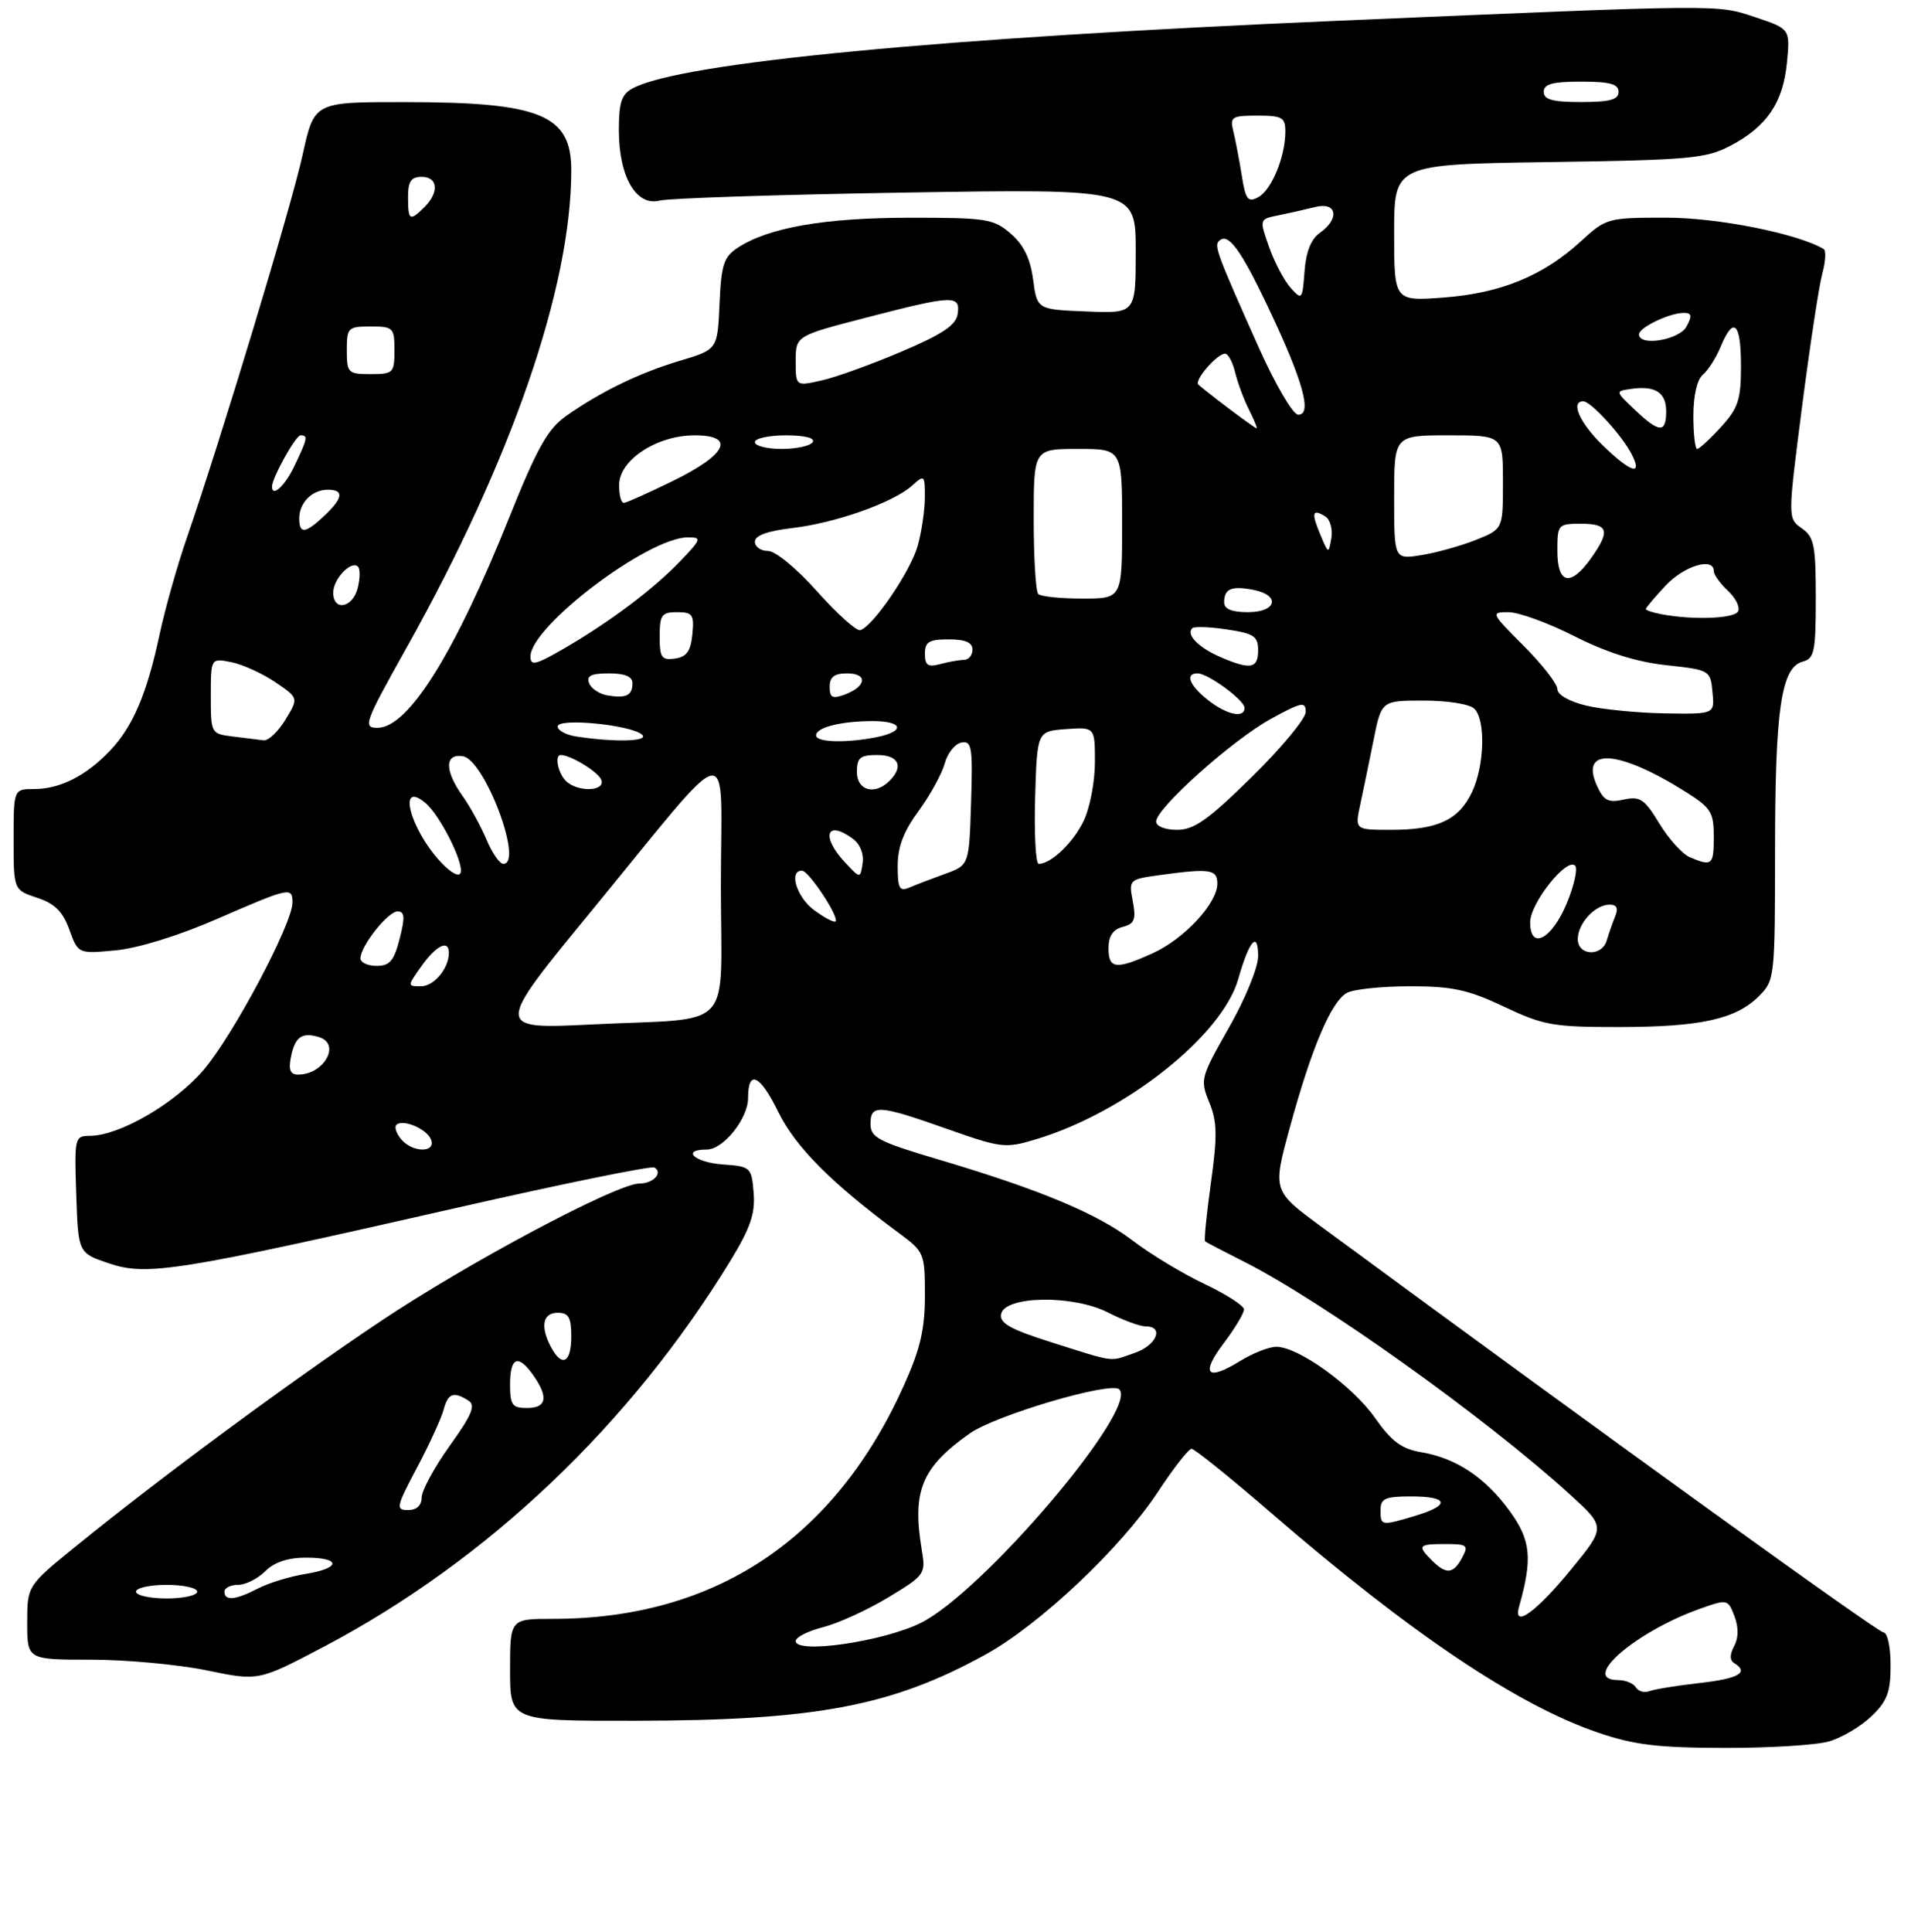 <?xml version="1.0" encoding="UTF-8" standalone="no"?>
<!DOCTYPE svg PUBLIC "-//W3C//DTD SVG 1.1//EN" "http://www.w3.org/Graphics/SVG/1.1/DTD/svg11.dtd" >
<svg xmlns="http://www.w3.org/2000/svg" xmlns:xlink="http://www.w3.org/1999/xlink" version="1.1" viewBox="0 0 281 284">
 <g >
 <path fill="currentColor"
d=" M 268.93 256.02 C 270.81 255.48 273.62 253.82 275.17 252.33 C 277.51 250.10 278.00 248.79 278.00 244.81 C 278.00 242.17 277.54 240.00 276.97 240.00 C 276.14 240.00 236.66 211.51 194.31 180.36 C 187.12 175.07 187.12 175.07 189.65 165.79 C 192.84 154.08 195.77 147.19 198.07 145.96 C 199.06 145.43 203.23 145.00 207.34 145.00 C 213.57 145.00 215.88 145.50 221.16 148.00 C 226.95 150.74 228.40 151.00 238.00 150.99 C 250.02 150.99 255.25 149.84 258.63 146.46 C 260.96 144.13 261.00 143.76 261.01 124.80 C 261.01 104.25 261.92 98.09 265.08 97.27 C 266.79 96.82 267.00 95.81 267.00 87.94 C 267.00 80.16 266.76 78.94 264.94 77.67 C 262.87 76.22 262.87 76.22 264.97 59.86 C 266.13 50.86 267.47 42.04 267.95 40.26 C 268.44 38.47 268.53 36.84 268.17 36.62 C 264.39 34.35 252.59 32.00 245.02 32.00 C 236.41 32.00 236.18 32.06 232.47 35.46 C 226.91 40.56 220.71 43.10 212.32 43.74 C 205.00 44.29 205.00 44.29 205.00 34.23 C 205.00 24.16 205.00 24.16 227.75 23.83 C 248.44 23.53 250.86 23.31 254.44 21.43 C 259.79 18.63 262.19 15.10 262.76 9.19 C 263.23 4.24 263.23 4.24 258.01 2.50 C 252.39 0.64 253.54 0.63 197.00 3.04 C 138.27 5.55 100.10 9.20 93.04 12.98 C 91.40 13.86 91.00 15.06 91.00 19.13 C 91.00 25.97 93.55 30.38 97.00 29.49 C 98.38 29.14 114.69 28.61 133.25 28.31 C 167.00 27.77 167.00 27.77 167.00 36.93 C 167.00 46.09 167.00 46.09 159.75 45.79 C 152.50 45.50 152.50 45.50 151.91 41.09 C 151.50 37.99 150.51 35.98 148.61 34.34 C 146.08 32.16 145.04 32.00 133.69 32.01 C 121.23 32.02 112.99 33.46 108.48 36.42 C 106.42 37.77 106.05 38.90 105.80 44.69 C 105.50 51.39 105.50 51.39 100.00 53.03 C 94.00 54.82 88.33 57.58 83.21 61.18 C 80.55 63.06 78.97 65.87 74.91 76.00 C 66.84 96.12 60.03 107.00 55.51 107.00 C 53.33 107.00 53.58 106.31 59.77 95.25 C 75.25 67.60 84.00 42.23 84.00 25.02 C 84.00 16.85 79.48 15.01 59.35 15.01 C 46.20 15.00 46.20 15.00 44.50 22.75 C 42.82 30.39 32.54 64.39 27.50 79.00 C 26.07 83.12 24.26 89.54 23.47 93.25 C 21.61 101.97 19.55 106.81 16.20 110.34 C 12.67 114.05 8.83 116.00 5.05 116.00 C 2.00 116.00 2.00 116.00 2.00 123.42 C 2.00 130.84 2.00 130.84 5.46 131.99 C 8.06 132.84 9.24 134.01 10.20 136.68 C 11.49 140.23 11.49 140.23 16.99 139.72 C 20.29 139.41 26.27 137.56 31.92 135.10 C 42.61 130.45 43.00 130.36 43.00 132.70 C 43.00 135.83 34.16 152.44 29.86 157.39 C 25.55 162.35 17.53 166.97 13.21 166.99 C 10.98 167.00 10.93 167.22 11.21 175.60 C 11.50 184.21 11.50 184.21 16.00 185.73 C 21.59 187.63 26.09 186.91 66.99 177.61 C 82.62 174.05 95.78 171.37 96.23 171.64 C 97.52 172.44 96.05 174.00 94.02 174.00 C 90.70 174.00 68.85 185.62 55.94 194.26 C 42.85 203.01 23.68 217.15 11.25 227.25 C 4.00 233.13 4.00 233.13 4.00 238.56 C 4.00 244.00 4.00 244.00 13.39 244.00 C 18.56 244.00 26.21 244.71 30.40 245.57 C 38.01 247.15 38.01 247.15 47.63 242.09 C 71.63 229.45 92.65 209.50 107.39 185.37 C 110.34 180.54 111.07 178.42 110.82 175.37 C 110.51 171.59 110.40 171.49 106.25 171.19 C 102.10 170.89 100.10 169.00 103.93 169.00 C 106.36 169.00 110.00 164.46 110.00 161.42 C 110.00 157.17 111.75 157.98 114.43 163.45 C 116.97 168.64 122.28 173.97 132.25 181.33 C 135.90 184.03 136.00 184.27 136.00 190.46 C 136.00 195.38 135.32 198.34 132.96 203.58 C 122.79 226.26 105.18 238.00 81.32 238.00 C 75.00 238.00 75.00 238.00 75.00 245.50 C 75.00 253.00 75.00 253.00 93.25 252.98 C 119.96 252.95 131.06 250.86 144.87 243.27 C 152.86 238.88 164.83 227.59 170.27 219.32 C 172.56 215.84 174.78 213.00 175.22 213.00 C 175.65 213.00 180.96 217.28 187.00 222.50 C 207.38 240.11 223.09 250.67 234.98 254.72 C 240.27 256.53 243.77 256.95 253.51 256.97 C 260.11 256.99 267.05 256.56 268.93 256.02 Z  M 240.54 248.07 C 240.18 247.48 239.01 247.00 237.94 247.00 C 232.25 247.00 240.48 239.86 250.09 236.47 C 253.99 235.09 254.09 235.11 255.04 237.60 C 255.66 239.25 255.65 240.78 255.00 242.00 C 254.33 243.26 254.33 244.08 255.00 244.50 C 257.24 245.88 255.69 246.78 249.93 247.43 C 246.60 247.81 243.27 248.34 242.53 248.63 C 241.80 248.91 240.91 248.66 240.54 248.07 Z  M 117.00 241.26 C 117.00 240.70 118.82 239.78 121.04 239.22 C 123.27 238.65 127.58 236.68 130.62 234.84 C 135.96 231.62 136.13 231.38 135.56 228.00 C 134.08 219.19 135.48 215.77 142.59 210.74 C 146.41 208.05 163.38 203.04 164.59 204.26 C 167.46 207.12 144.44 234.17 135.35 238.62 C 129.73 241.37 117.00 243.20 117.00 241.26 Z  M 223.36 236.24 C 225.37 229.13 225.11 226.46 222.02 222.19 C 218.42 217.22 214.14 214.37 208.98 213.50 C 206.09 213.01 204.62 211.92 202.16 208.42 C 198.83 203.70 190.91 198.00 187.67 198.00 C 186.61 198.00 184.22 198.94 182.37 200.08 C 177.47 203.11 176.48 202.05 179.93 197.49 C 181.59 195.29 182.93 193.05 182.92 192.50 C 182.91 191.95 180.29 190.27 177.10 188.76 C 173.91 187.25 169.16 184.38 166.54 182.38 C 161.34 178.40 152.79 174.84 137.75 170.39 C 129.17 167.84 128.01 167.23 128.00 165.25 C 128.00 162.33 129.14 162.40 139.23 165.96 C 147.26 168.79 147.82 168.86 152.35 167.49 C 165.47 163.55 179.70 152.27 182.07 143.95 C 183.69 138.25 185.00 136.75 185.00 140.57 C 185.00 142.24 183.11 146.86 180.70 151.09 C 176.54 158.40 176.45 158.73 177.81 162.06 C 178.98 164.90 179.02 166.97 178.06 173.86 C 177.42 178.46 177.03 182.35 177.20 182.49 C 177.36 182.64 179.90 183.96 182.83 185.44 C 194.34 191.22 218.41 208.40 230.80 219.67 C 236.11 224.50 236.11 224.50 231.11 230.62 C 225.94 236.96 222.44 239.50 223.36 236.24 Z  M 20.00 234.00 C 20.00 233.45 22.02 233.00 24.50 233.00 C 26.98 233.00 29.00 233.45 29.00 234.00 C 29.00 234.55 26.98 235.00 24.50 235.00 C 22.02 235.00 20.00 234.55 20.00 234.00 Z  M 33.00 234.00 C 33.00 233.45 33.90 233.00 35.00 233.00 C 36.10 233.00 37.90 232.10 39.00 231.00 C 40.33 229.67 42.33 229.00 45.00 229.00 C 50.22 229.00 50.15 230.56 44.90 231.40 C 42.64 231.76 39.51 232.72 37.94 233.53 C 34.62 235.25 33.00 235.40 33.00 234.00 Z  M 210.57 229.43 C 208.36 227.22 208.54 227.00 212.54 227.00 C 215.76 227.00 215.98 227.18 215.00 229.00 C 213.71 231.41 212.66 231.51 210.57 229.43 Z  M 203.00 222.00 C 203.00 220.30 203.67 220.00 207.50 220.00 C 213.02 220.00 213.31 221.29 208.13 222.84 C 203.08 224.35 203.00 224.34 203.00 222.00 Z  M 61.33 215.75 C 63.15 212.31 64.90 208.49 65.23 207.25 C 65.86 204.83 66.70 204.52 68.88 205.91 C 69.98 206.60 69.41 207.98 66.13 212.55 C 63.86 215.73 62.00 219.15 62.00 220.16 C 62.00 221.33 61.27 222.00 60.01 222.00 C 58.16 222.00 58.25 221.55 61.33 215.75 Z  M 75.00 203.50 C 75.00 199.48 76.21 199.03 78.44 202.22 C 80.68 205.42 80.37 207.00 77.50 207.00 C 75.31 207.00 75.00 206.57 75.00 203.50 Z  M 81.04 198.07 C 79.41 195.03 79.80 193.00 82.00 193.00 C 83.62 193.00 84.00 193.67 84.00 196.50 C 84.00 200.35 82.64 201.07 81.04 198.07 Z  M 154.69 197.37 C 148.58 195.44 146.94 194.53 147.20 193.20 C 147.71 190.49 157.77 190.33 162.91 192.95 C 165.11 194.08 167.61 195.00 168.46 195.00 C 171.22 195.00 170.08 197.78 166.85 198.90 C 163.06 200.22 164.18 200.37 154.69 197.37 Z  M 58.98 167.48 C 58.28 166.64 57.97 165.70 58.28 165.38 C 59.21 164.46 62.77 165.96 63.38 167.54 C 64.14 169.52 60.64 169.47 58.98 167.48 Z  M 42.76 155.49 C 43.34 152.43 44.40 151.68 46.96 152.49 C 50.14 153.50 47.65 157.95 43.89 157.98 C 42.70 158.00 42.40 157.33 42.76 155.49 Z  M 86.98 133.91 C 108.41 107.81 106.00 108.29 106.00 130.16 C 106.00 152.09 108.34 149.56 87.09 150.61 C 72.69 151.31 72.69 151.31 86.98 133.91 Z  M 62.00 142.00 C 64.15 138.98 66.00 138.09 66.00 140.07 C 66.00 142.38 63.82 145.00 61.90 145.00 C 59.88 145.00 59.88 144.98 62.00 142.00 Z  M 53.00 140.90 C 53.00 139.10 57.03 134.00 58.46 134.00 C 59.51 134.00 59.58 134.83 58.77 138.00 C 57.94 141.26 57.32 142.00 55.38 142.00 C 54.07 142.00 53.00 141.51 53.00 140.90 Z  M 163.00 139.41 C 163.00 137.62 163.65 136.64 165.09 136.27 C 166.83 135.81 167.07 135.20 166.57 132.50 C 165.97 129.31 166.00 129.27 170.62 128.64 C 177.92 127.64 179.00 127.80 179.00 129.92 C 179.00 132.79 174.13 138.04 169.54 140.12 C 164.11 142.59 163.00 142.47 163.00 139.41 Z  M 232.00 138.07 C 232.00 135.76 234.54 133.00 236.68 133.00 C 237.75 133.00 238.00 133.53 237.49 134.75 C 237.10 135.71 236.55 137.29 236.27 138.25 C 235.57 140.68 232.00 140.53 232.00 138.07 Z  M 225.00 135.59 C 225.00 132.80 230.36 126.03 231.60 127.26 C 232.02 127.68 231.48 130.15 230.40 132.76 C 228.18 138.11 225.00 139.78 225.00 135.59 Z  M 119.75 133.84 C 117.16 131.95 115.92 128.00 117.92 128.00 C 118.92 128.00 123.46 134.87 122.86 135.47 C 122.66 135.67 121.26 134.94 119.75 133.84 Z  M 132.00 127.30 C 132.00 124.51 132.88 122.20 135.09 119.20 C 136.78 116.89 138.50 113.76 138.91 112.25 C 139.31 110.74 140.42 109.35 141.36 109.17 C 142.90 108.87 143.05 109.79 142.79 118.01 C 142.50 127.19 142.50 127.19 139.00 128.46 C 137.07 129.16 134.71 130.06 133.75 130.47 C 132.26 131.11 132.00 130.64 132.00 127.30 Z  M 64.78 126.71 C 60.26 121.83 58.40 114.59 62.55 118.04 C 64.67 119.80 68.22 126.84 67.73 128.31 C 67.50 128.99 66.28 128.32 64.78 126.71 Z  M 124.25 126.78 C 120.68 122.96 121.51 120.46 125.40 123.31 C 126.46 124.08 127.05 125.54 126.84 126.90 C 126.50 129.19 126.50 129.19 124.25 126.78 Z  M 71.54 123.44 C 70.72 121.49 69.14 118.60 68.03 117.04 C 65.35 113.28 65.37 110.76 68.06 111.18 C 71.27 111.68 77.03 127.00 74.01 127.00 C 73.47 127.00 72.36 125.40 71.54 123.44 Z  M 152.21 117.25 C 152.50 107.50 152.50 107.50 156.75 107.19 C 161.00 106.89 161.00 106.89 161.00 112.04 C 161.00 114.88 160.27 118.74 159.37 120.63 C 157.84 123.86 154.57 127.00 152.74 127.00 C 152.29 127.00 152.06 122.61 152.21 117.25 Z  M 248.50 126.04 C 247.40 125.58 245.38 123.34 244.00 121.08 C 241.81 117.46 241.16 117.03 238.76 117.55 C 236.49 118.05 235.82 117.71 234.84 115.55 C 232.21 109.79 238.04 110.21 248.02 116.51 C 251.57 118.76 252.00 119.45 252.00 123.01 C 252.00 127.19 251.75 127.40 248.50 126.04 Z  M 170.00 120.78 C 170.00 118.83 181.25 108.77 186.87 105.69 C 191.40 103.21 192.00 103.09 192.00 104.66 C 192.00 105.64 188.44 109.94 184.08 114.22 C 177.66 120.53 175.58 122.00 173.08 122.00 C 171.32 122.00 170.00 121.48 170.00 120.78 Z  M 200.02 118.25 C 200.46 116.19 201.35 111.91 201.98 108.75 C 203.14 103.00 203.14 103.00 209.37 103.00 C 212.88 103.00 216.12 103.52 216.80 104.20 C 218.48 105.88 218.29 112.58 216.45 116.46 C 214.51 120.54 211.39 122.00 204.56 122.00 C 199.21 122.00 199.21 122.00 200.02 118.25 Z  M 83.20 114.80 C 82.04 113.64 81.52 111.00 82.45 111.00 C 83.90 111.00 87.97 113.48 88.41 114.64 C 89.08 116.37 84.90 116.50 83.20 114.80 Z  M 126.00 113.50 C 126.00 111.39 126.47 111.00 129.00 111.00 C 132.15 111.00 132.93 112.67 130.80 114.80 C 128.65 116.95 126.00 116.24 126.00 113.50 Z  M 34.25 108.28 C 31.02 107.88 31.00 107.84 31.00 102.31 C 31.00 96.75 31.00 96.75 34.02 97.35 C 35.69 97.69 38.59 99.01 40.48 100.29 C 43.91 102.62 43.91 102.62 41.97 105.81 C 40.90 107.56 39.46 108.93 38.76 108.84 C 38.07 108.75 36.04 108.50 34.25 108.28 Z  M 84.75 108.28 C 83.24 108.05 82.00 107.39 82.00 106.80 C 82.00 105.49 92.98 106.58 94.44 108.04 C 95.41 109.01 90.39 109.14 84.75 108.28 Z  M 120.00 108.12 C 120.00 106.95 123.60 106.03 128.25 106.01 C 132.80 106.00 133.20 107.51 128.88 108.38 C 124.39 109.27 120.00 109.14 120.00 108.12 Z  M 177.63 102.93 C 174.90 100.77 174.20 99.00 176.10 99.00 C 177.63 99.00 183.00 102.94 183.00 104.07 C 183.00 105.65 180.40 105.10 177.63 102.93 Z  M 233.25 103.74 C 230.75 103.14 229.00 102.14 229.00 101.31 C 229.00 100.54 226.77 97.68 224.05 94.95 C 219.22 90.12 219.16 90.00 221.80 90.00 C 223.28 89.99 227.65 91.58 231.50 93.53 C 236.24 95.93 240.60 97.31 245.00 97.79 C 251.43 98.49 251.50 98.53 251.81 101.75 C 252.13 105.00 252.13 105.00 244.81 104.88 C 240.79 104.81 235.59 104.30 233.25 103.74 Z  M 89.33 102.24 C 88.14 102.04 86.92 101.23 86.62 100.44 C 86.20 99.36 86.92 99.00 89.53 99.00 C 91.88 99.00 93.00 99.46 93.00 100.44 C 93.00 102.25 92.08 102.70 89.33 102.24 Z  M 122.00 100.97 C 122.00 99.52 122.68 99.00 124.58 99.00 C 127.64 99.00 127.40 100.94 124.20 102.12 C 122.40 102.79 122.00 102.57 122.00 100.97 Z  M 78.00 96.53 C 78.00 92.08 95.29 79.00 101.16 79.00 C 103.24 79.00 103.16 79.24 99.95 82.58 C 95.96 86.72 89.52 91.54 82.75 95.45 C 78.76 97.75 78.00 97.93 78.00 96.53 Z  M 136.00 96.12 C 136.00 94.36 136.60 94.00 139.50 94.00 C 141.94 94.00 143.00 94.45 143.00 95.50 C 143.00 96.33 142.44 97.01 141.75 97.01 C 141.06 97.02 139.49 97.30 138.25 97.63 C 136.44 98.12 136.00 97.82 136.00 96.12 Z  M 179.37 96.56 C 176.20 95.18 174.38 93.29 175.31 92.36 C 175.59 92.08 177.88 92.16 180.41 92.54 C 184.39 93.14 185.00 93.54 185.00 95.61 C 185.00 98.32 183.85 98.51 179.37 96.56 Z  M 97.00 93.57 C 97.00 90.41 97.29 90.00 99.56 90.00 C 101.85 90.00 102.09 90.35 101.81 93.25 C 101.57 95.74 100.97 96.57 99.25 96.82 C 97.28 97.10 97.00 96.70 97.00 93.57 Z  M 120.18 86.98 C 117.15 83.58 114.03 81.00 112.93 81.00 C 111.87 81.00 111.00 80.39 111.00 79.64 C 111.00 78.73 112.84 78.06 116.52 77.63 C 122.89 76.88 131.38 73.87 134.11 71.40 C 135.93 69.76 136.00 69.82 135.99 73.10 C 135.99 74.97 135.52 78.18 134.95 80.22 C 133.92 83.95 128.39 92.07 126.50 92.65 C 125.95 92.81 123.11 90.26 120.18 86.98 Z  M 244.25 90.29 C 243.01 90.06 242.00 89.71 242.00 89.54 C 242.00 89.36 243.31 87.81 244.90 86.11 C 247.64 83.18 252.00 81.86 252.00 83.96 C 252.00 84.49 252.95 85.81 254.11 86.88 C 255.26 87.96 255.91 89.33 255.55 89.92 C 254.90 90.97 248.80 91.17 244.25 90.29 Z  M 180.00 88.56 C 180.00 86.56 181.06 86.10 184.26 86.71 C 188.34 87.49 187.76 90.00 183.50 90.00 C 181.12 90.00 180.00 89.54 180.00 88.56 Z  M 49.00 87.12 C 49.00 85.11 51.66 82.33 52.64 83.31 C 52.97 83.64 52.95 85.05 52.60 86.45 C 51.86 89.39 49.00 89.92 49.00 87.12 Z  M 152.67 87.33 C 152.30 86.97 152.00 82.02 152.00 76.33 C 152.00 66.00 152.00 66.00 158.50 66.00 C 165.00 66.00 165.00 66.00 165.00 77.00 C 165.00 88.00 165.00 88.00 159.17 88.00 C 155.96 88.00 153.03 87.70 152.67 87.33 Z  M 229.00 81.00 C 229.00 77.10 229.08 77.00 232.50 77.00 C 236.53 77.00 236.82 78.04 233.93 82.10 C 230.93 86.31 229.00 85.88 229.00 81.00 Z  M 205.00 73.13 C 205.00 64.00 205.00 64.00 213.00 64.00 C 221.00 64.00 221.00 64.00 221.00 70.89 C 221.00 77.78 221.00 77.78 217.02 79.38 C 214.82 80.25 211.22 81.26 209.02 81.61 C 205.00 82.26 205.00 82.26 205.00 73.13 Z  M 194.15 78.61 C 192.79 75.36 192.96 74.74 194.87 75.92 C 195.59 76.36 195.99 77.80 195.77 79.11 C 195.36 81.47 195.34 81.46 194.15 78.61 Z  M 44.00 76.20 C 44.00 73.90 45.90 72.00 48.20 72.00 C 50.63 72.00 50.46 73.21 47.69 75.83 C 44.87 78.47 44.00 78.56 44.00 76.20 Z  M 91.04 71.25 C 91.10 67.59 96.60 64.00 102.14 64.00 C 108.22 64.00 106.89 66.82 99.00 70.68 C 95.42 72.43 92.16 73.90 91.75 73.93 C 91.34 73.97 91.02 72.76 91.04 71.25 Z  M 40.00 71.53 C 40.00 70.26 43.48 64.00 44.19 64.00 C 45.32 64.00 45.23 64.45 43.31 68.47 C 41.90 71.44 40.00 73.19 40.00 71.53 Z  M 235.65 65.45 C 232.28 62.17 230.88 59.00 232.81 59.00 C 233.92 59.00 238.49 63.99 239.91 66.75 C 241.61 70.04 239.82 69.50 235.65 65.45 Z  M 111.00 65.00 C 111.00 64.45 113.05 64.00 115.56 64.00 C 118.34 64.00 119.88 64.39 119.50 65.00 C 119.16 65.55 117.11 66.00 114.94 66.00 C 112.77 66.00 111.00 65.55 111.00 65.00 Z  M 249.00 61.12 C 249.00 58.17 249.55 55.79 250.39 55.09 C 251.16 54.45 252.34 52.60 253.01 50.97 C 254.91 46.40 256.00 47.42 256.00 53.78 C 256.00 58.78 255.60 59.99 253.06 62.78 C 251.44 64.55 249.86 66.00 249.56 66.00 C 249.25 66.00 249.00 63.81 249.00 61.12 Z  M 180.62 60.01 C 178.48 58.39 176.50 56.83 176.21 56.54 C 175.57 55.91 178.96 52.00 180.14 52.00 C 180.59 52.00 181.26 53.24 181.62 54.75 C 181.98 56.26 182.90 58.74 183.67 60.25 C 184.43 61.76 184.93 62.99 184.78 62.97 C 184.62 62.96 182.75 61.62 180.62 60.01 Z  M 240.40 60.26 C 237.50 57.51 237.50 57.51 239.82 57.18 C 243.38 56.66 245.00 57.69 245.00 60.47 C 245.00 63.71 243.99 63.66 240.40 60.26 Z  M 185.15 51.22 C 179.00 37.46 178.51 36.15 179.23 35.44 C 180.57 34.09 182.41 36.59 186.63 45.50 C 191.62 56.05 192.99 61.02 190.88 60.97 C 190.12 60.95 187.56 56.58 185.15 51.22 Z  M 117.00 53.09 C 117.00 49.38 117.00 49.38 127.39 46.69 C 140.15 43.38 141.24 43.34 140.82 46.16 C 140.58 47.80 138.60 49.13 132.57 51.69 C 128.21 53.55 122.92 55.46 120.82 55.93 C 117.00 56.79 117.00 56.79 117.00 53.09 Z  M 51.00 51.50 C 51.00 48.17 51.17 48.00 54.50 48.00 C 57.83 48.00 58.00 48.17 58.00 51.50 C 58.00 54.83 57.83 55.00 54.50 55.00 C 51.17 55.00 51.00 54.83 51.00 51.50 Z  M 241.00 49.16 C 241.00 48.15 245.49 46.00 247.58 46.00 C 248.76 46.00 248.85 46.42 248.00 48.00 C 246.94 49.99 241.00 50.97 241.00 49.16 Z  M 189.78 42.32 C 188.83 41.26 187.40 38.56 186.61 36.31 C 185.17 32.22 185.17 32.22 187.97 31.66 C 189.51 31.35 191.94 30.80 193.38 30.44 C 196.60 29.63 197.05 32.15 194.07 34.24 C 192.78 35.14 192.03 37.04 191.82 39.91 C 191.51 44.08 191.44 44.17 189.78 42.32 Z  M 60.00 29.00 C 60.00 26.67 60.44 26.00 62.00 26.00 C 64.39 26.00 64.61 28.25 62.43 30.43 C 60.26 32.59 60.00 32.44 60.00 29.00 Z  M 182.58 25.72 C 182.21 23.40 181.65 20.49 181.34 19.25 C 180.83 17.19 181.13 17.00 184.89 17.00 C 188.54 17.00 189.00 17.26 189.00 19.35 C 189.00 23.03 186.97 27.95 185.02 28.99 C 183.49 29.81 183.15 29.36 182.58 25.72 Z  M 227.00 13.50 C 227.00 12.35 228.28 12.00 232.50 12.00 C 236.72 12.00 238.00 12.35 238.00 13.50 C 238.00 14.65 236.72 15.00 232.50 15.00 C 228.28 15.00 227.00 14.65 227.00 13.50 Z "/>
</g>
</svg>